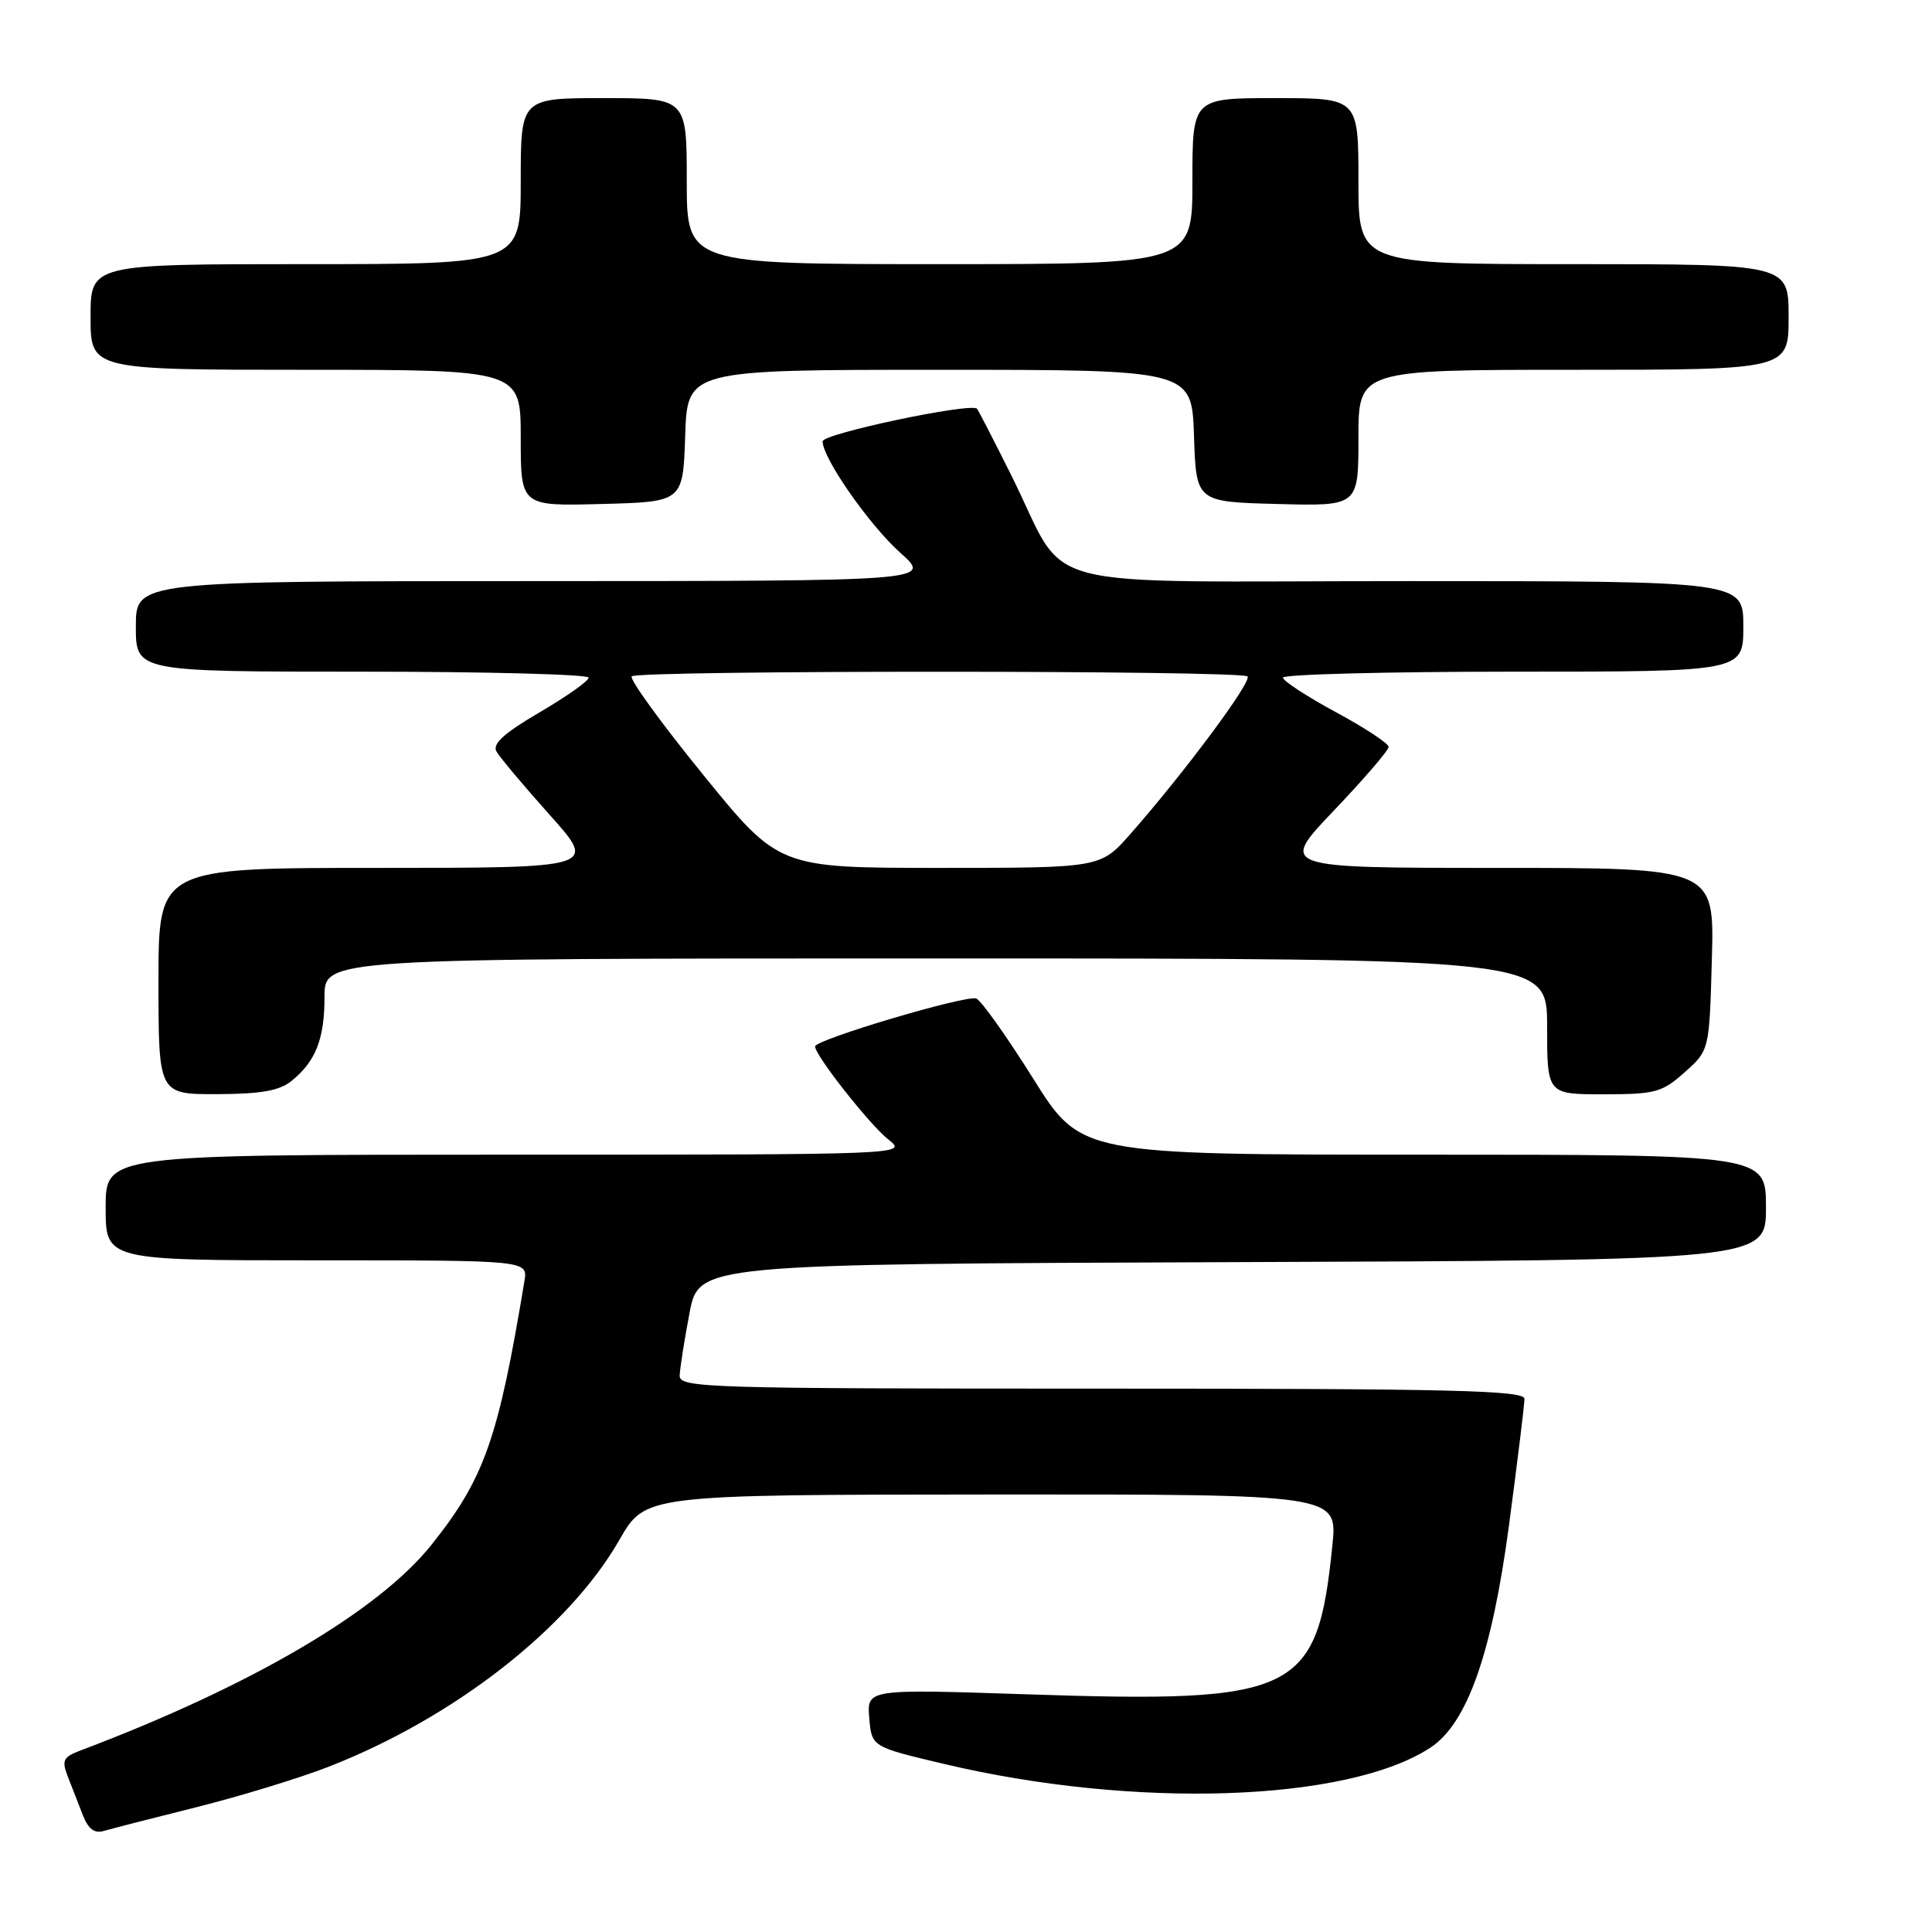 <?xml version="1.0" encoding="UTF-8" standalone="no"?>
<!DOCTYPE svg PUBLIC "-//W3C//DTD SVG 1.1//EN" "http://www.w3.org/Graphics/SVG/1.1/DTD/svg11.dtd" >
<svg xmlns="http://www.w3.org/2000/svg" xmlns:xlink="http://www.w3.org/1999/xlink" version="1.1" viewBox="0 0 256 256">
 <g >
 <path fill="currentColor"
d=" M 26.00 239.47 C 31.78 238.02 39.65 235.62 43.50 234.12 C 60.12 227.65 75.36 215.77 82.08 204.03 C 85.50 198.06 85.50 198.06 131.37 198.03 C 177.23 198.00 177.23 198.00 176.55 204.75 C 174.55 224.43 171.96 225.70 136.18 224.51 C 114.87 223.80 114.87 223.80 115.18 227.63 C 115.50 231.46 115.50 231.46 125.00 233.71 C 150.29 239.72 178.53 238.78 189.54 231.57 C 194.41 228.37 197.68 219.12 199.95 202.10 C 201.08 193.62 202.00 186.09 202.00 185.35 C 202.00 184.23 192.25 184.00 146.00 184.00 C 93.31 184.00 90.00 183.90 90.06 182.25 C 90.10 181.29 90.68 177.57 91.36 174.00 C 92.60 167.50 92.60 167.50 163.30 167.24 C 234.00 166.99 234.00 166.99 234.00 159.99 C 234.00 153.00 234.00 153.00 188.61 153.00 C 143.21 153.00 143.21 153.00 136.88 142.88 C 133.39 137.32 130.01 132.56 129.36 132.31 C 128.04 131.80 108.00 137.76 108.00 138.66 C 108.00 139.85 115.25 149.05 117.71 150.99 C 120.27 153.00 120.27 153.00 67.13 153.00 C 14.00 153.00 14.00 153.00 14.00 160.00 C 14.00 167.00 14.00 167.00 41.97 167.00 C 69.95 167.00 69.95 167.00 69.49 169.75 C 66.02 190.69 64.19 195.87 57.21 204.65 C 50.19 213.48 33.27 223.41 10.76 231.91 C 8.34 232.82 8.14 233.23 9.01 235.47 C 9.56 236.86 10.45 239.16 11.00 240.57 C 11.70 242.35 12.53 242.98 13.75 242.61 C 14.71 242.33 20.22 240.91 26.00 239.47 Z  M 38.63 143.23 C 41.84 140.63 43.00 137.67 43.00 132.07 C 43.00 127.00 43.00 127.00 124.00 127.00 C 205.00 127.00 205.00 127.00 205.00 136.00 C 205.00 145.00 205.00 145.00 212.48 145.00 C 219.34 145.00 220.24 144.75 223.23 142.08 C 226.50 139.17 226.50 139.17 226.83 127.08 C 227.17 115.00 227.17 115.00 198.33 115.00 C 169.50 115.00 169.50 115.00 176.75 107.40 C 180.74 103.21 184.00 99.42 184.00 98.97 C 184.00 98.51 180.85 96.44 177.00 94.36 C 173.15 92.28 170.00 90.22 170.00 89.79 C 170.00 89.36 183.72 89.00 200.50 89.00 C 231.00 89.00 231.00 89.00 231.00 83.00 C 231.00 77.00 231.00 77.00 186.57 77.00 C 135.52 77.00 141.83 78.68 134.01 63.00 C 131.68 58.33 129.63 54.35 129.46 54.16 C 128.69 53.31 109.00 57.46 109.00 58.48 C 109.00 60.71 115.18 69.57 119.30 73.25 C 123.50 76.99 123.50 76.99 70.75 77.00 C 18.00 77.00 18.00 77.00 18.00 83.00 C 18.00 89.00 18.00 89.00 48.00 89.00 C 64.50 89.00 78.00 89.36 78.00 89.79 C 78.00 90.23 75.08 92.29 71.50 94.39 C 66.79 97.14 65.22 98.57 65.78 99.57 C 66.21 100.34 69.39 104.12 72.84 107.98 C 79.13 115.00 79.13 115.00 50.06 115.00 C 21.00 115.00 21.00 115.00 21.00 130.00 C 21.00 145.00 21.00 145.00 28.75 144.98 C 34.58 144.96 37.03 144.53 38.63 143.23 Z  M 90.79 57.75 C 91.08 49.00 91.08 49.00 124.50 49.00 C 157.92 49.00 157.92 49.00 158.21 57.75 C 158.50 66.50 158.50 66.50 169.25 66.78 C 180.00 67.07 180.00 67.07 180.00 58.03 C 180.00 49.00 180.00 49.00 208.50 49.00 C 237.00 49.00 237.00 49.00 237.00 42.00 C 237.00 35.00 237.00 35.00 208.50 35.00 C 180.00 35.00 180.00 35.00 180.00 24.00 C 180.00 13.00 180.00 13.00 169.00 13.00 C 158.00 13.00 158.00 13.00 158.00 24.00 C 158.00 35.00 158.00 35.00 124.50 35.00 C 91.00 35.00 91.00 35.00 91.00 24.00 C 91.00 13.00 91.00 13.00 80.00 13.00 C 69.00 13.00 69.00 13.00 69.00 24.00 C 69.00 35.00 69.00 35.00 40.50 35.00 C 12.00 35.00 12.00 35.00 12.00 42.00 C 12.00 49.00 12.00 49.00 40.50 49.00 C 69.00 49.00 69.00 49.00 69.00 58.03 C 69.00 67.07 69.00 67.07 79.75 66.78 C 90.50 66.50 90.50 66.50 90.79 57.75 Z  M 93.14 102.62 C 87.61 95.82 83.37 89.97 83.71 89.62 C 84.53 88.80 164.48 88.81 165.30 89.63 C 165.94 90.27 156.95 102.37 149.78 110.51 C 145.83 115.00 145.83 115.00 124.51 115.00 C 103.19 115.00 103.19 115.00 93.14 102.62 Z "/>
</g>
</svg>